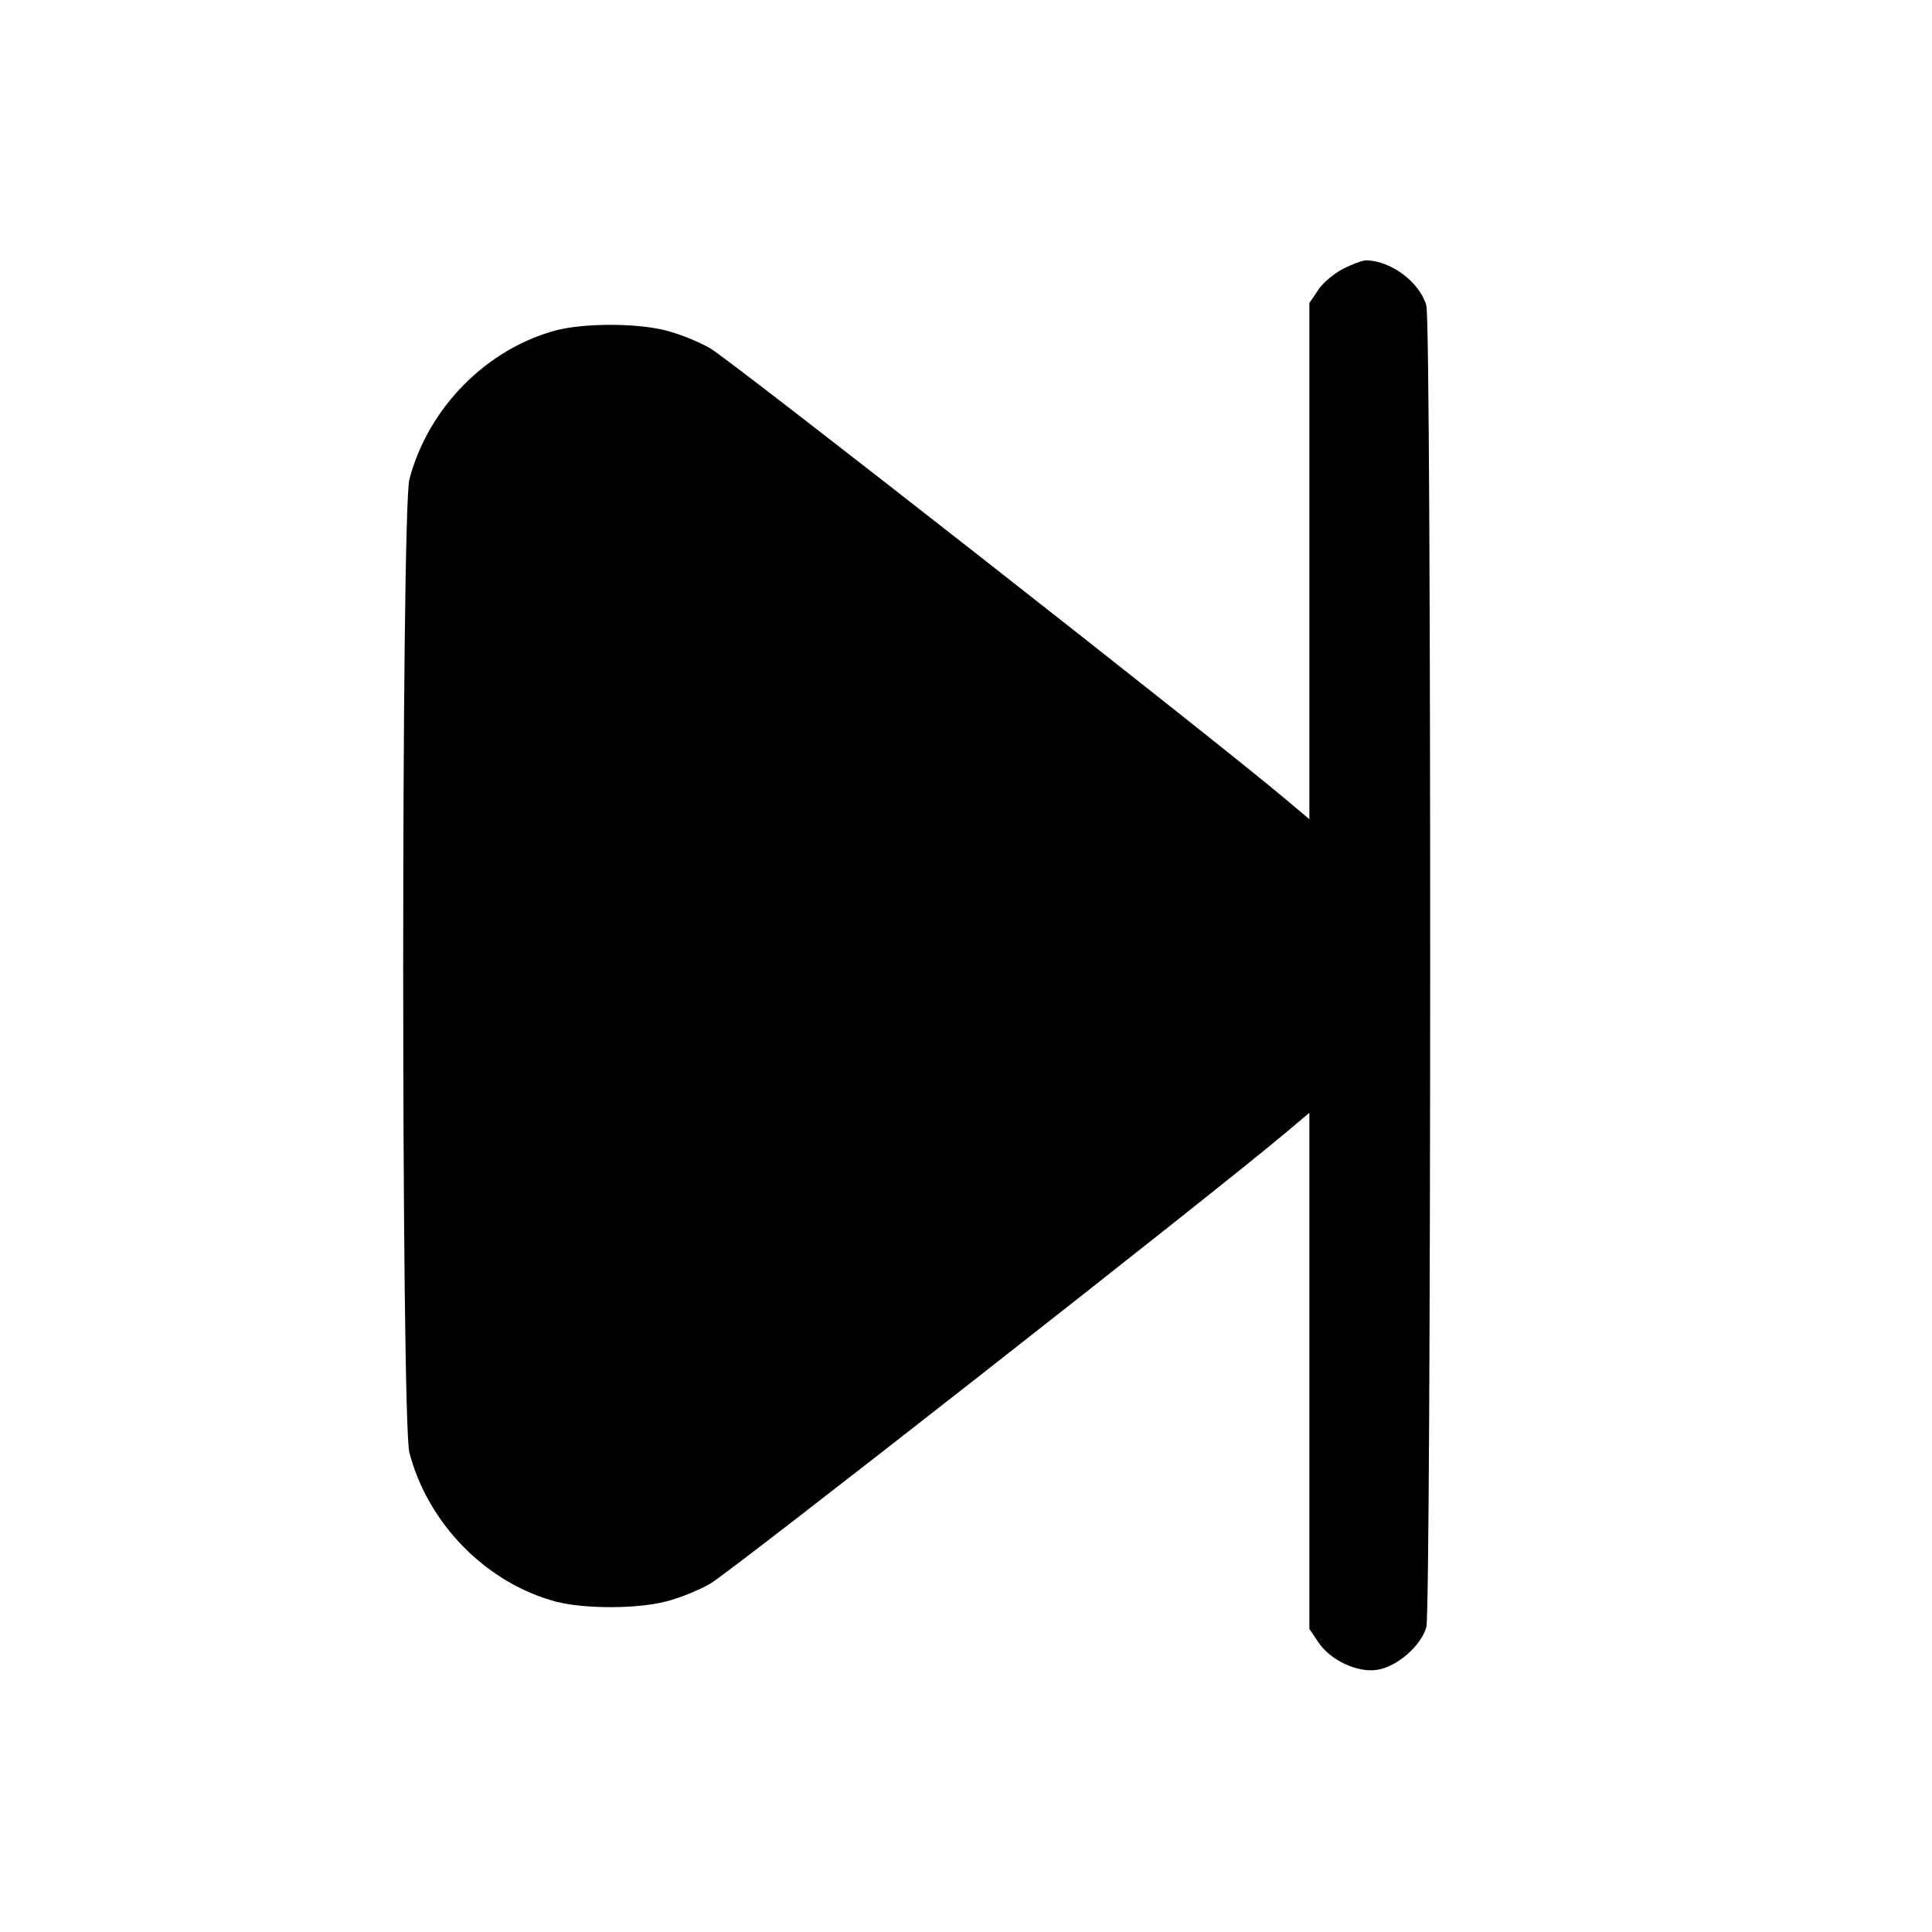 <?xml version="1.0" standalone="no"?>
<!DOCTYPE svg PUBLIC "-//W3C//DTD SVG 20010904//EN"
 "http://www.w3.org/TR/2001/REC-SVG-20010904/DTD/svg10.dtd">
<svg version="1.0" xmlns="http://www.w3.org/2000/svg"
 width="512pt" height="512pt" viewBox="0 0 512 512"
 preserveAspectRatio="xMidYMid meet">

<g transform="translate(0,512) scale(0.1,-0.1)"
fill="#000000" stroke="none">
<path d="M3560 4408 c-25 -13 -55 -38 -67 -57 l-23 -34 0 -684 0 -684 -63 53
c-182 154 -1476 1168 -1525 1195 -31 18 -84 39 -117 47 -76 20 -214 20 -290 1
-185 -49 -340 -205 -390 -395 -22 -82 -22 -2498 0 -2580 50 -190 205 -346 390
-395 76 -19 214 -19 290 1 33 8 86 29 117 47 49 27 1343 1041 1525 1195 l63
53 0 -684 0 -684 23 -34 c32 -49 105 -83 158 -74 53 9 115 64 129 113 13 50
14 3453 0 3502 -17 62 -95 120 -160 120 -9 0 -36 -10 -60 -22z"/>
</g>
</svg>
